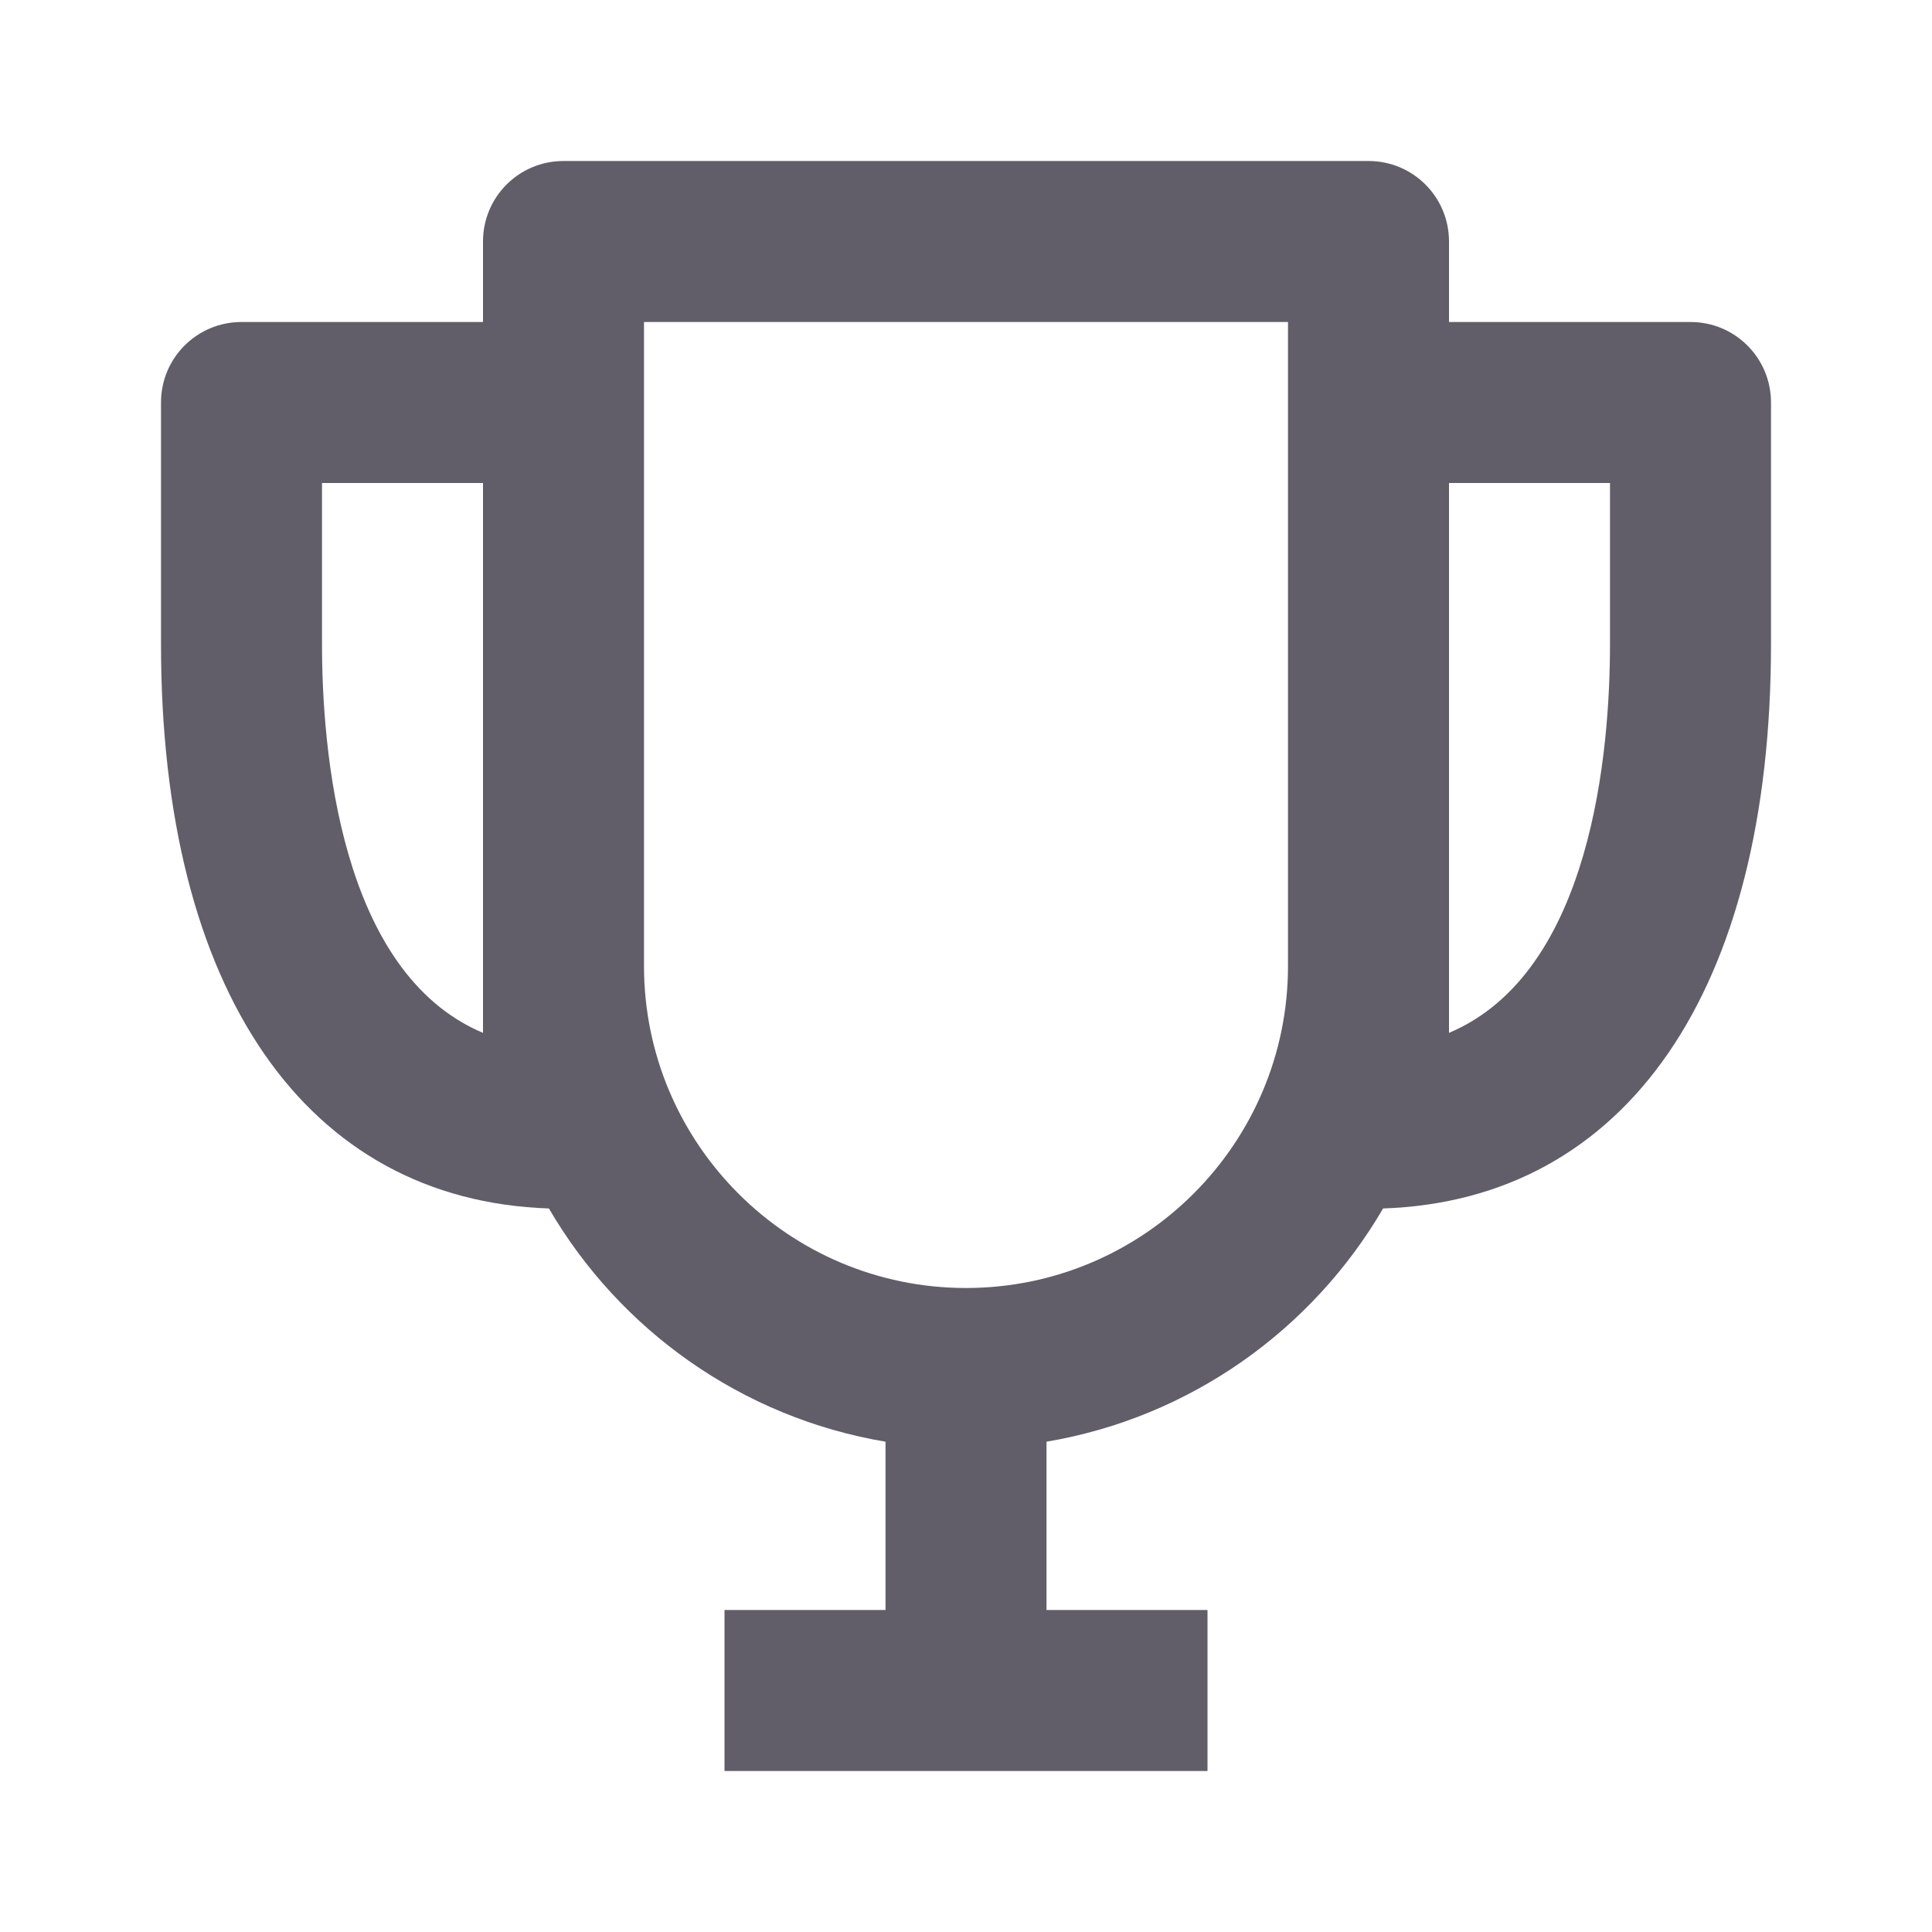<svg width="18" height="18" viewBox="0 0 18 18" fill="none" xmlns="http://www.w3.org/2000/svg">
<path d="M15.75 3H13.5V2.25C13.5 1.835 13.165 1.5 12.75 1.5H5.25C4.835 1.5 4.5 1.835 4.5 2.25V3H2.25C1.835 3 1.5 3.335 1.5 3.75V6C1.5 9.232 2.849 11.182 5.114 11.259C5.774 12.391 6.911 13.207 8.25 13.432V15H6.75V16.5H11.25V15H9.75V13.432C11.088 13.206 12.226 12.39 12.886 11.259C15.151 11.182 16.5 9.232 16.5 6V3.75C16.5 3.335 16.165 3 15.75 3ZM3 6V4.5H4.5V9.016V9.623C3.162 9.059 3 6.974 3 6ZM9 12C7.346 12 6 10.655 6 9V3H12V9C12 10.655 10.655 12 9 12ZM13.5 9.623V9.016V4.5H15V6C15 6.974 14.838 9.059 13.5 9.623Z" fill="#615E69"/>
</svg>
